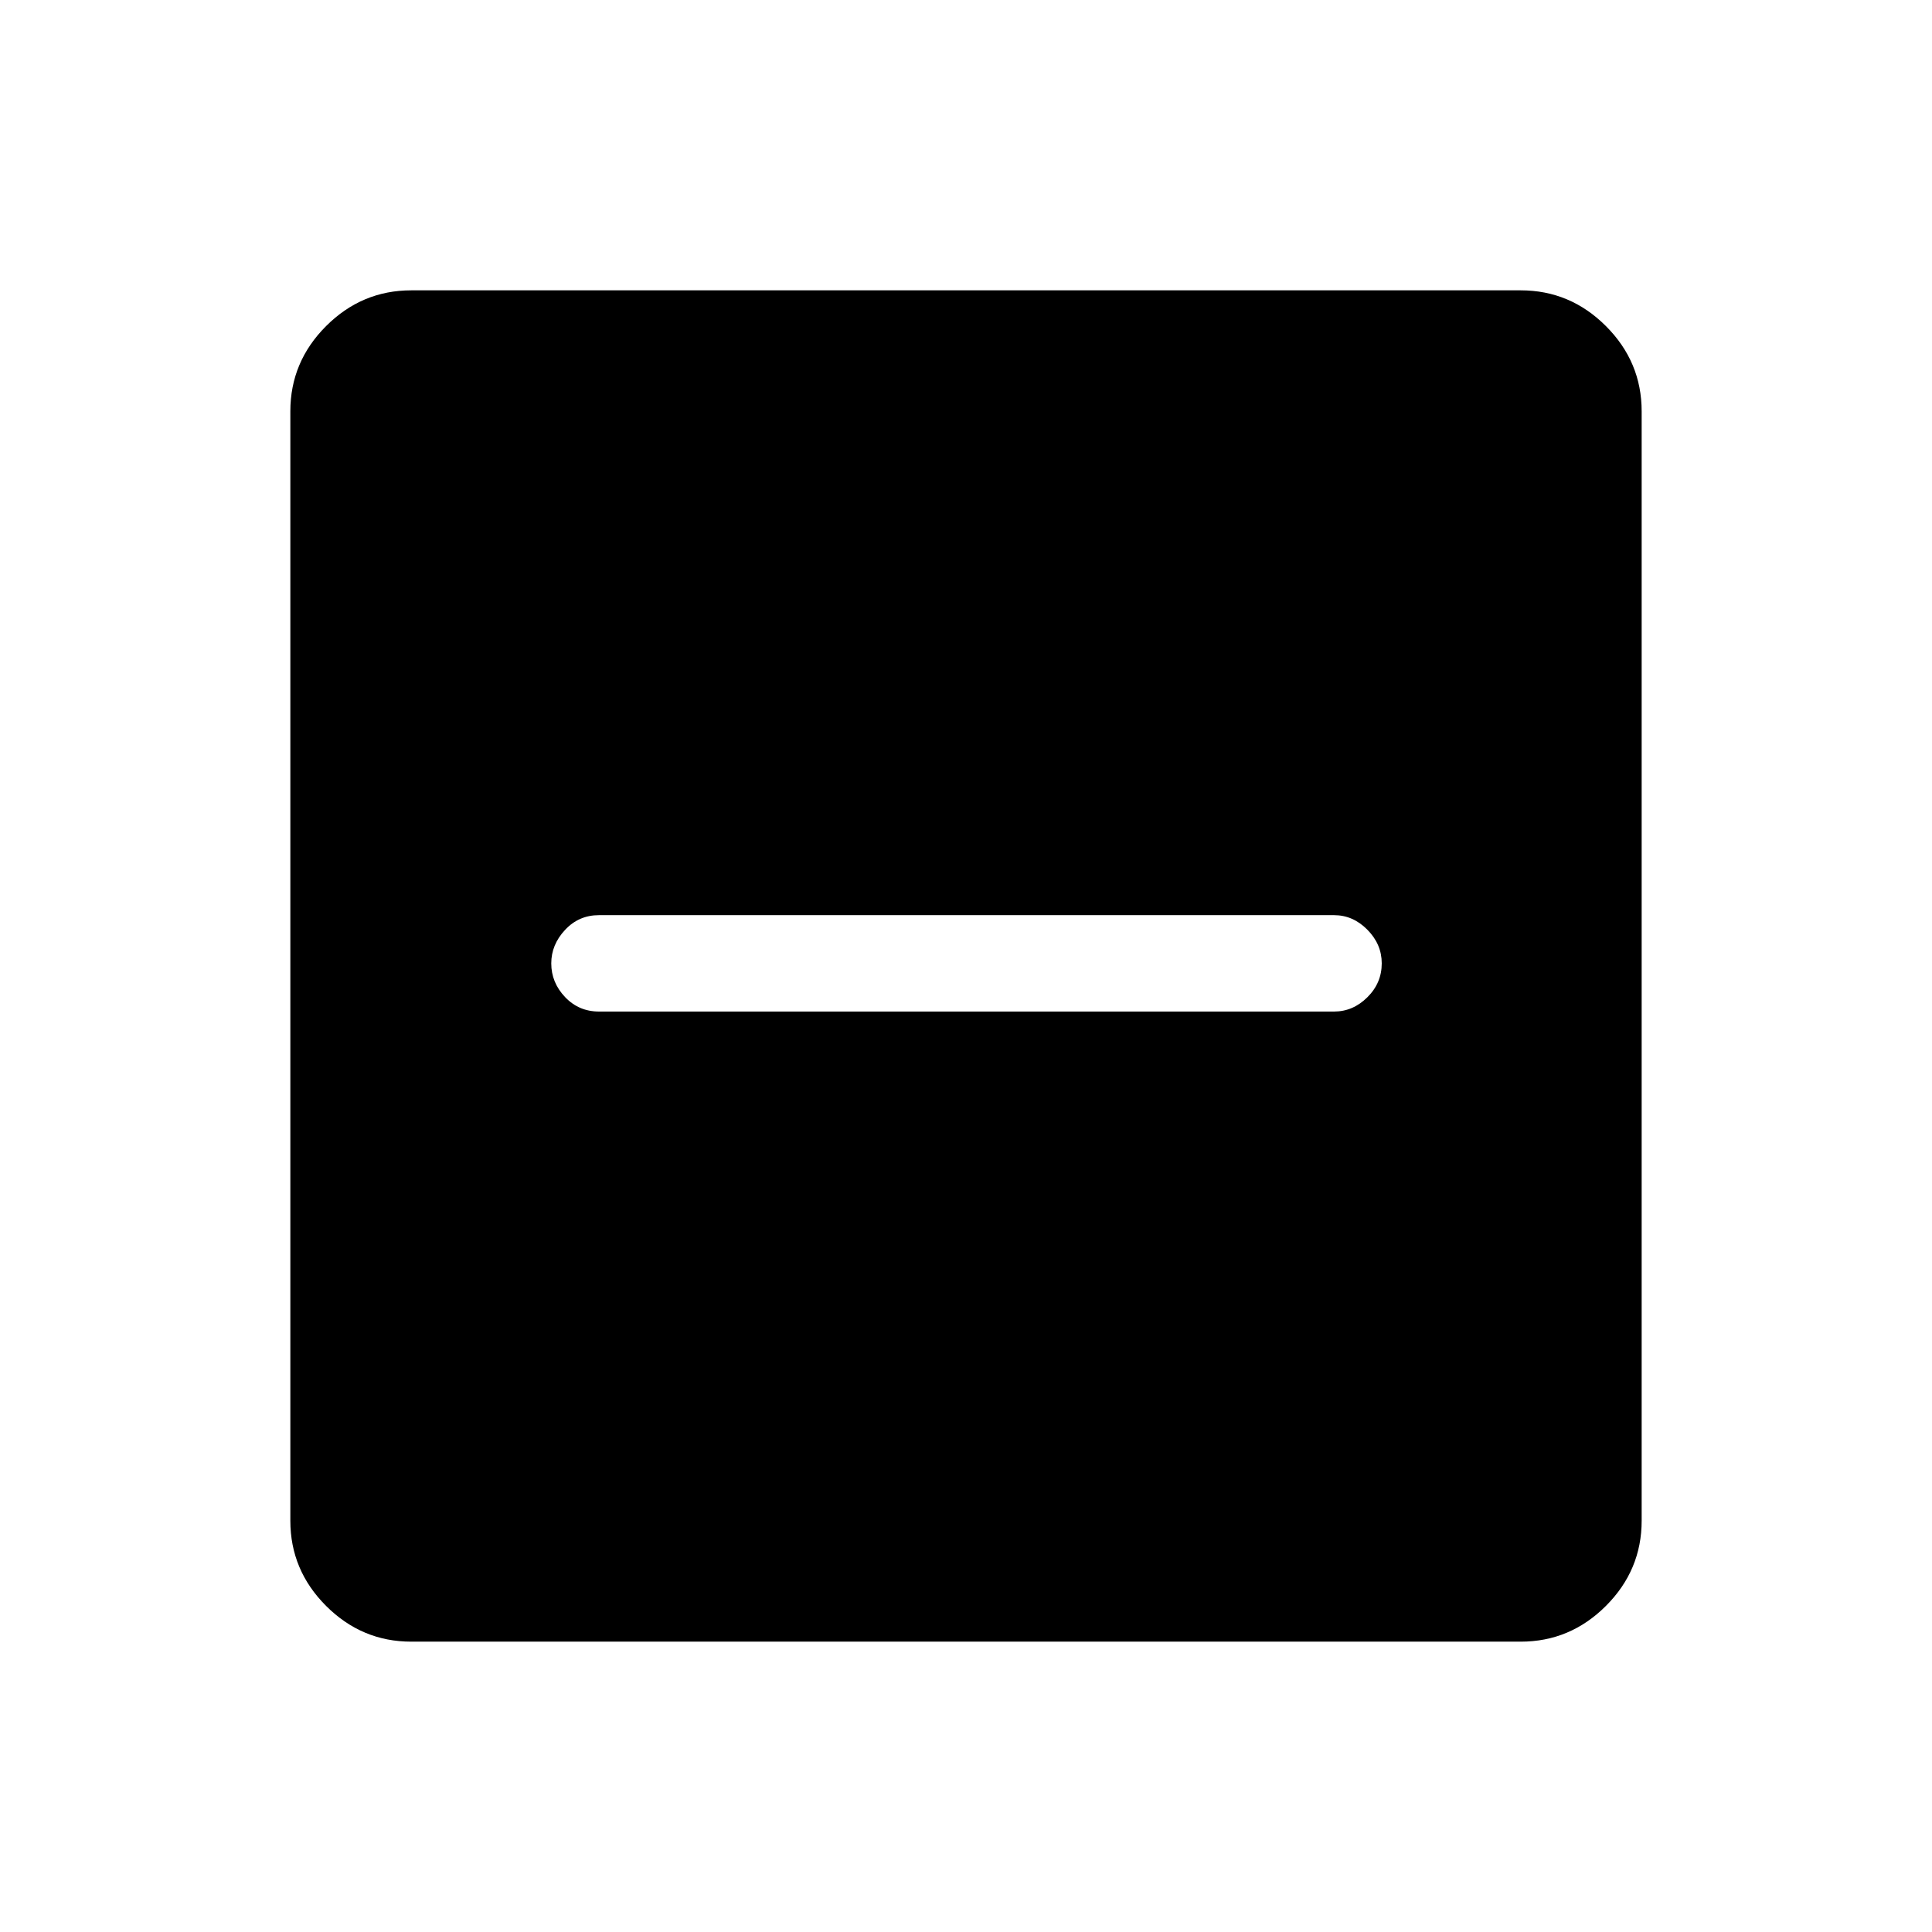 <svg xmlns="http://www.w3.org/2000/svg" height="40" viewBox="0 -960 960 960" width="40"><path d="M297.6-457.37h365.3q9.41 0 16.54-7.1 7.14-7.09 7.14-16.84 0-9.5-7.14-16.72-7.13-7.23-16.54-7.23H297.6q-10.01 0-16.84 7.34-6.84 7.34-6.84 16.61 0 9.52 6.84 16.73 6.83 7.21 16.84 7.21Zm-93.23 313.1q-24.57 0-42.34-17.76-17.76-17.77-17.76-42.34v-551.26q0-24.57 17.76-42.34 17.77-17.76 42.34-17.76h551.26q24.57 0 42.34 17.76 17.76 17.77 17.76 42.34v551.26q0 24.57-17.76 42.34-17.77 17.76-42.34 17.76H204.37Z"/></svg>